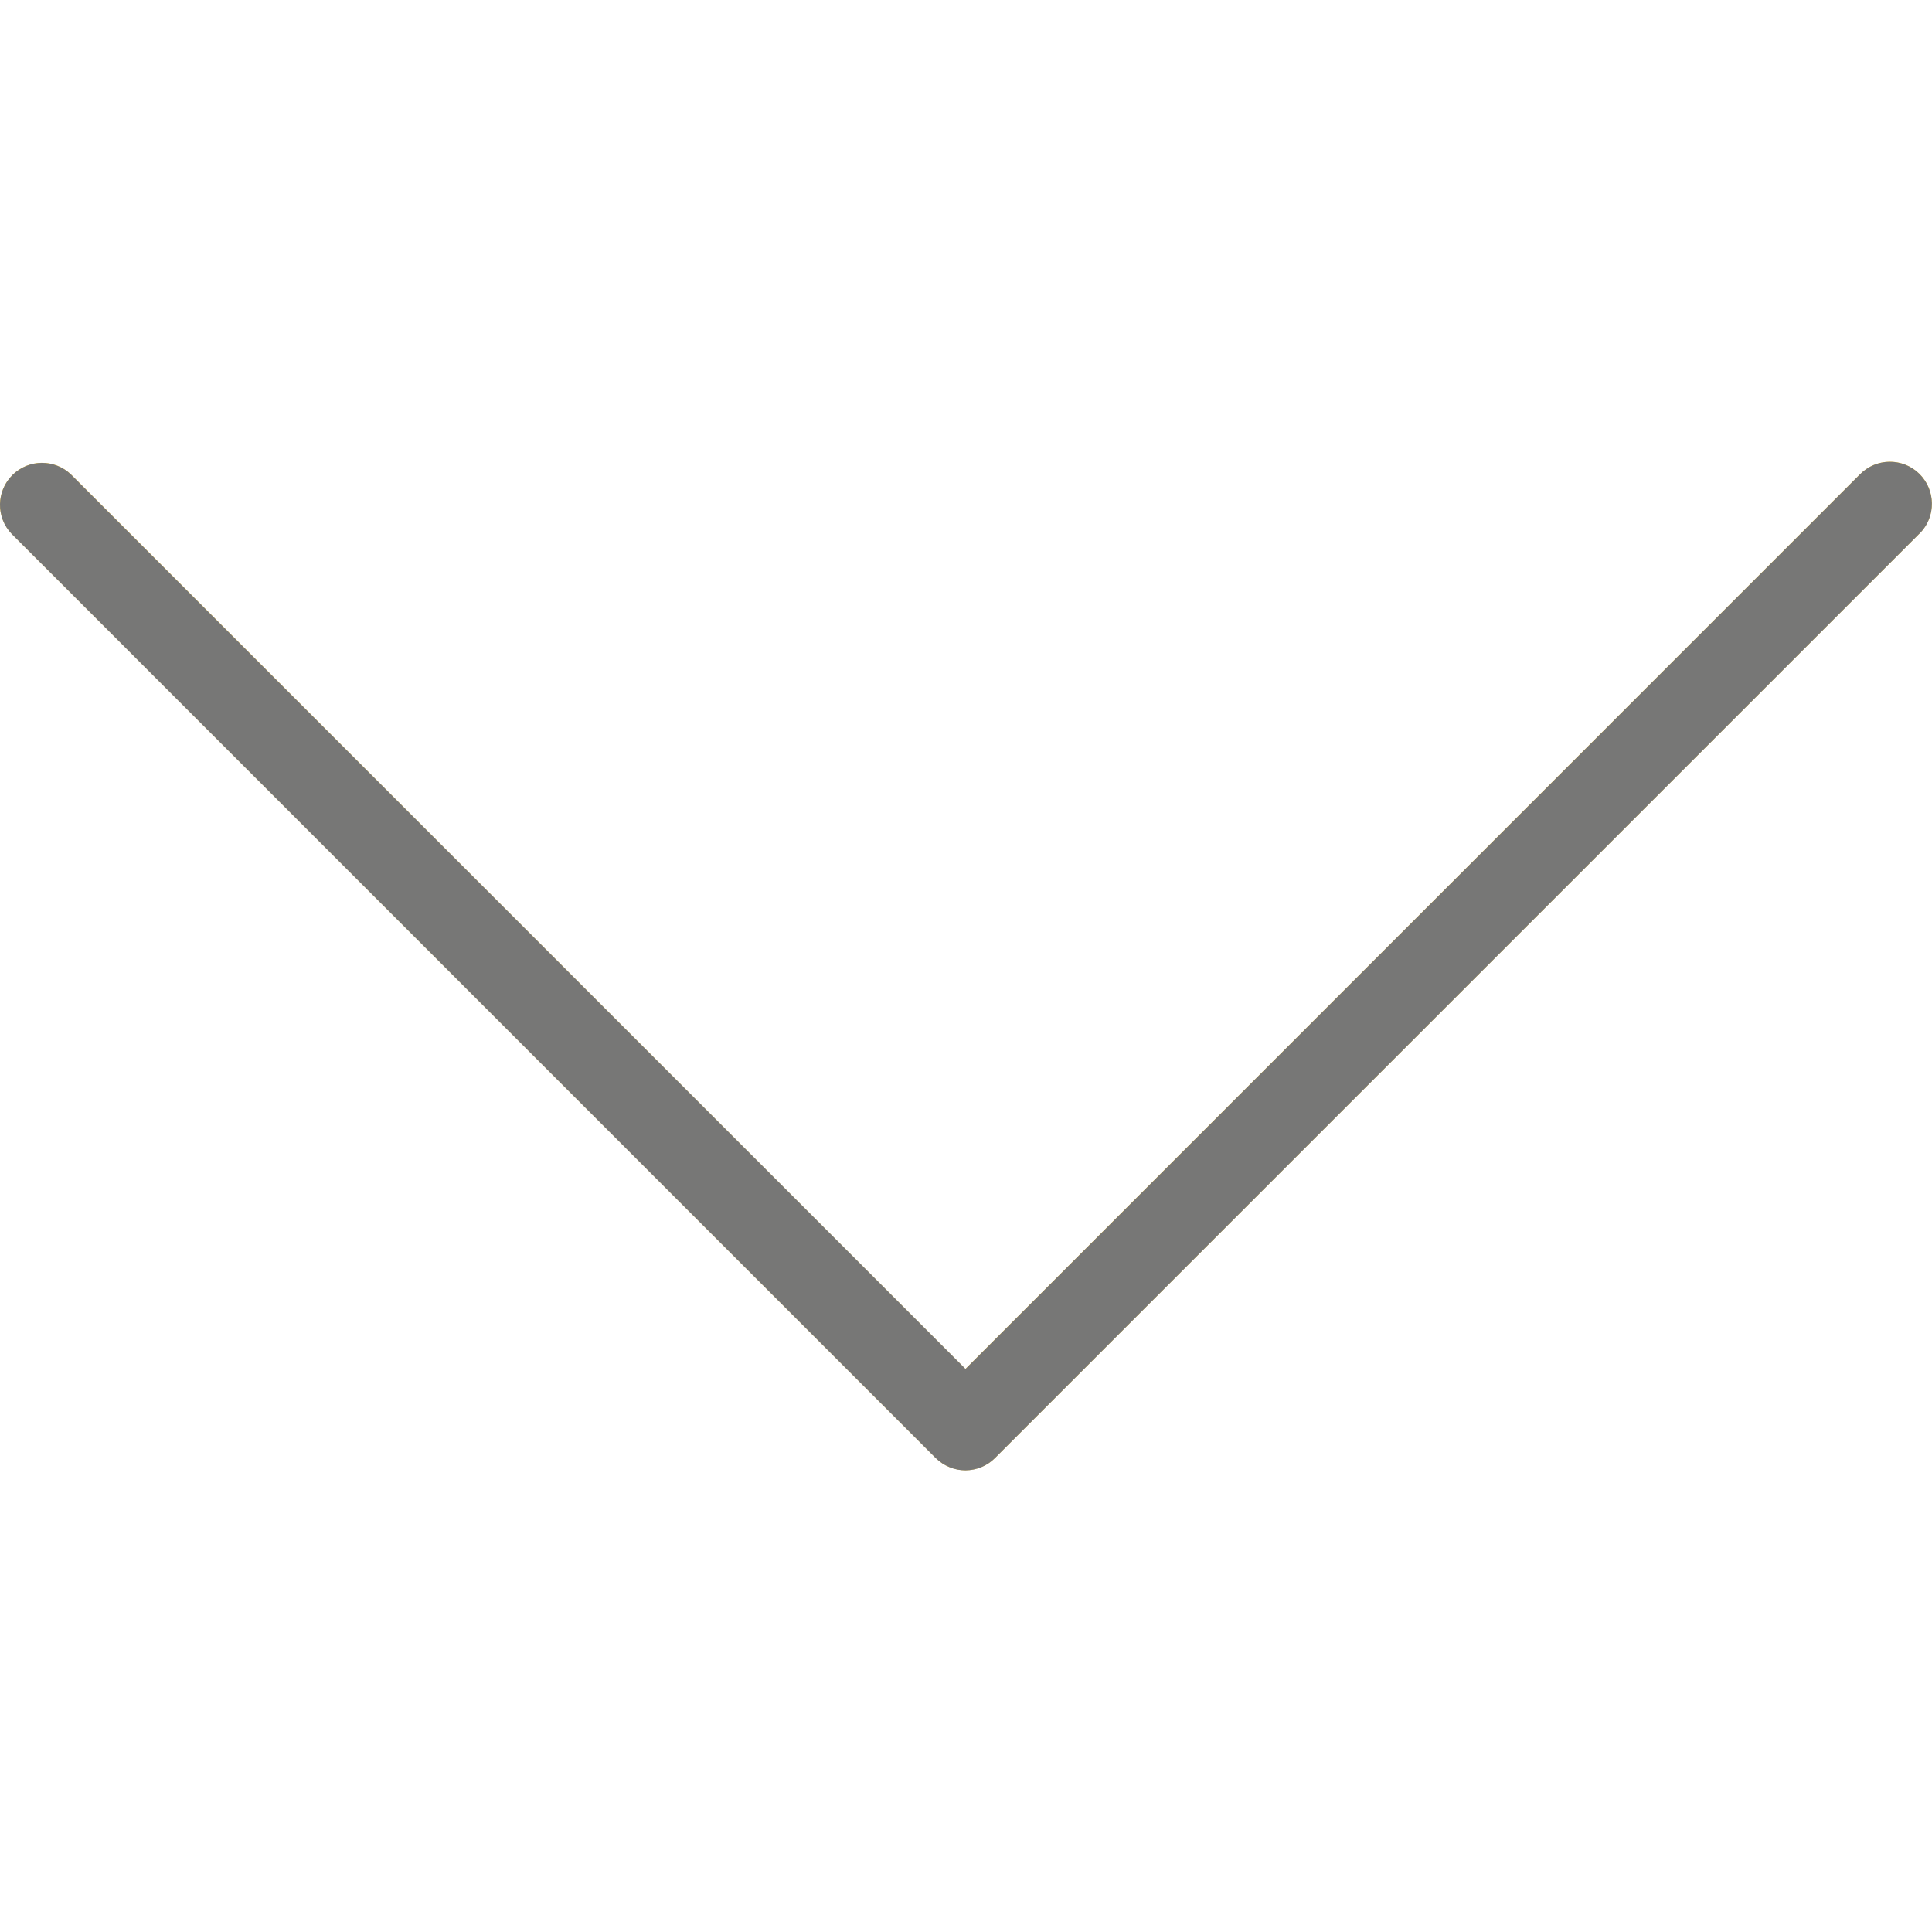 <svg width="16" height="16" viewBox="0 0 16 16" fill="none" xmlns="http://www.w3.org/2000/svg">
<g opacity="0.8">
<path d="M15.401 3.93L7.995 11.337L0.589 3.93C0.451 3.797 0.231 3.801 0.098 3.939C-0.033 4.074 -0.033 4.287 0.098 4.422L7.749 12.074C7.885 12.21 8.105 12.21 8.241 12.074L15.893 4.422C16.031 4.289 16.035 4.069 15.902 3.93C15.768 3.792 15.548 3.788 15.41 3.922C15.407 3.925 15.404 3.927 15.401 3.93L15.401 3.93Z" fill="#FFC107"/>
<path d="M7.996 12.177C7.95 12.177 7.905 12.168 7.862 12.15C7.82 12.133 7.782 12.107 7.749 12.075L0.098 4.423C-0.036 4.285 -0.032 4.065 0.106 3.931C0.241 3.801 0.455 3.801 0.589 3.931L7.996 11.337L15.401 3.931C15.535 3.792 15.755 3.789 15.893 3.922C16.031 4.056 16.035 4.276 15.902 4.414C15.899 4.417 15.896 4.42 15.893 4.422L8.241 12.074C8.176 12.14 8.088 12.176 7.996 12.177Z" fill="#555554"/>
</g>
</svg>
